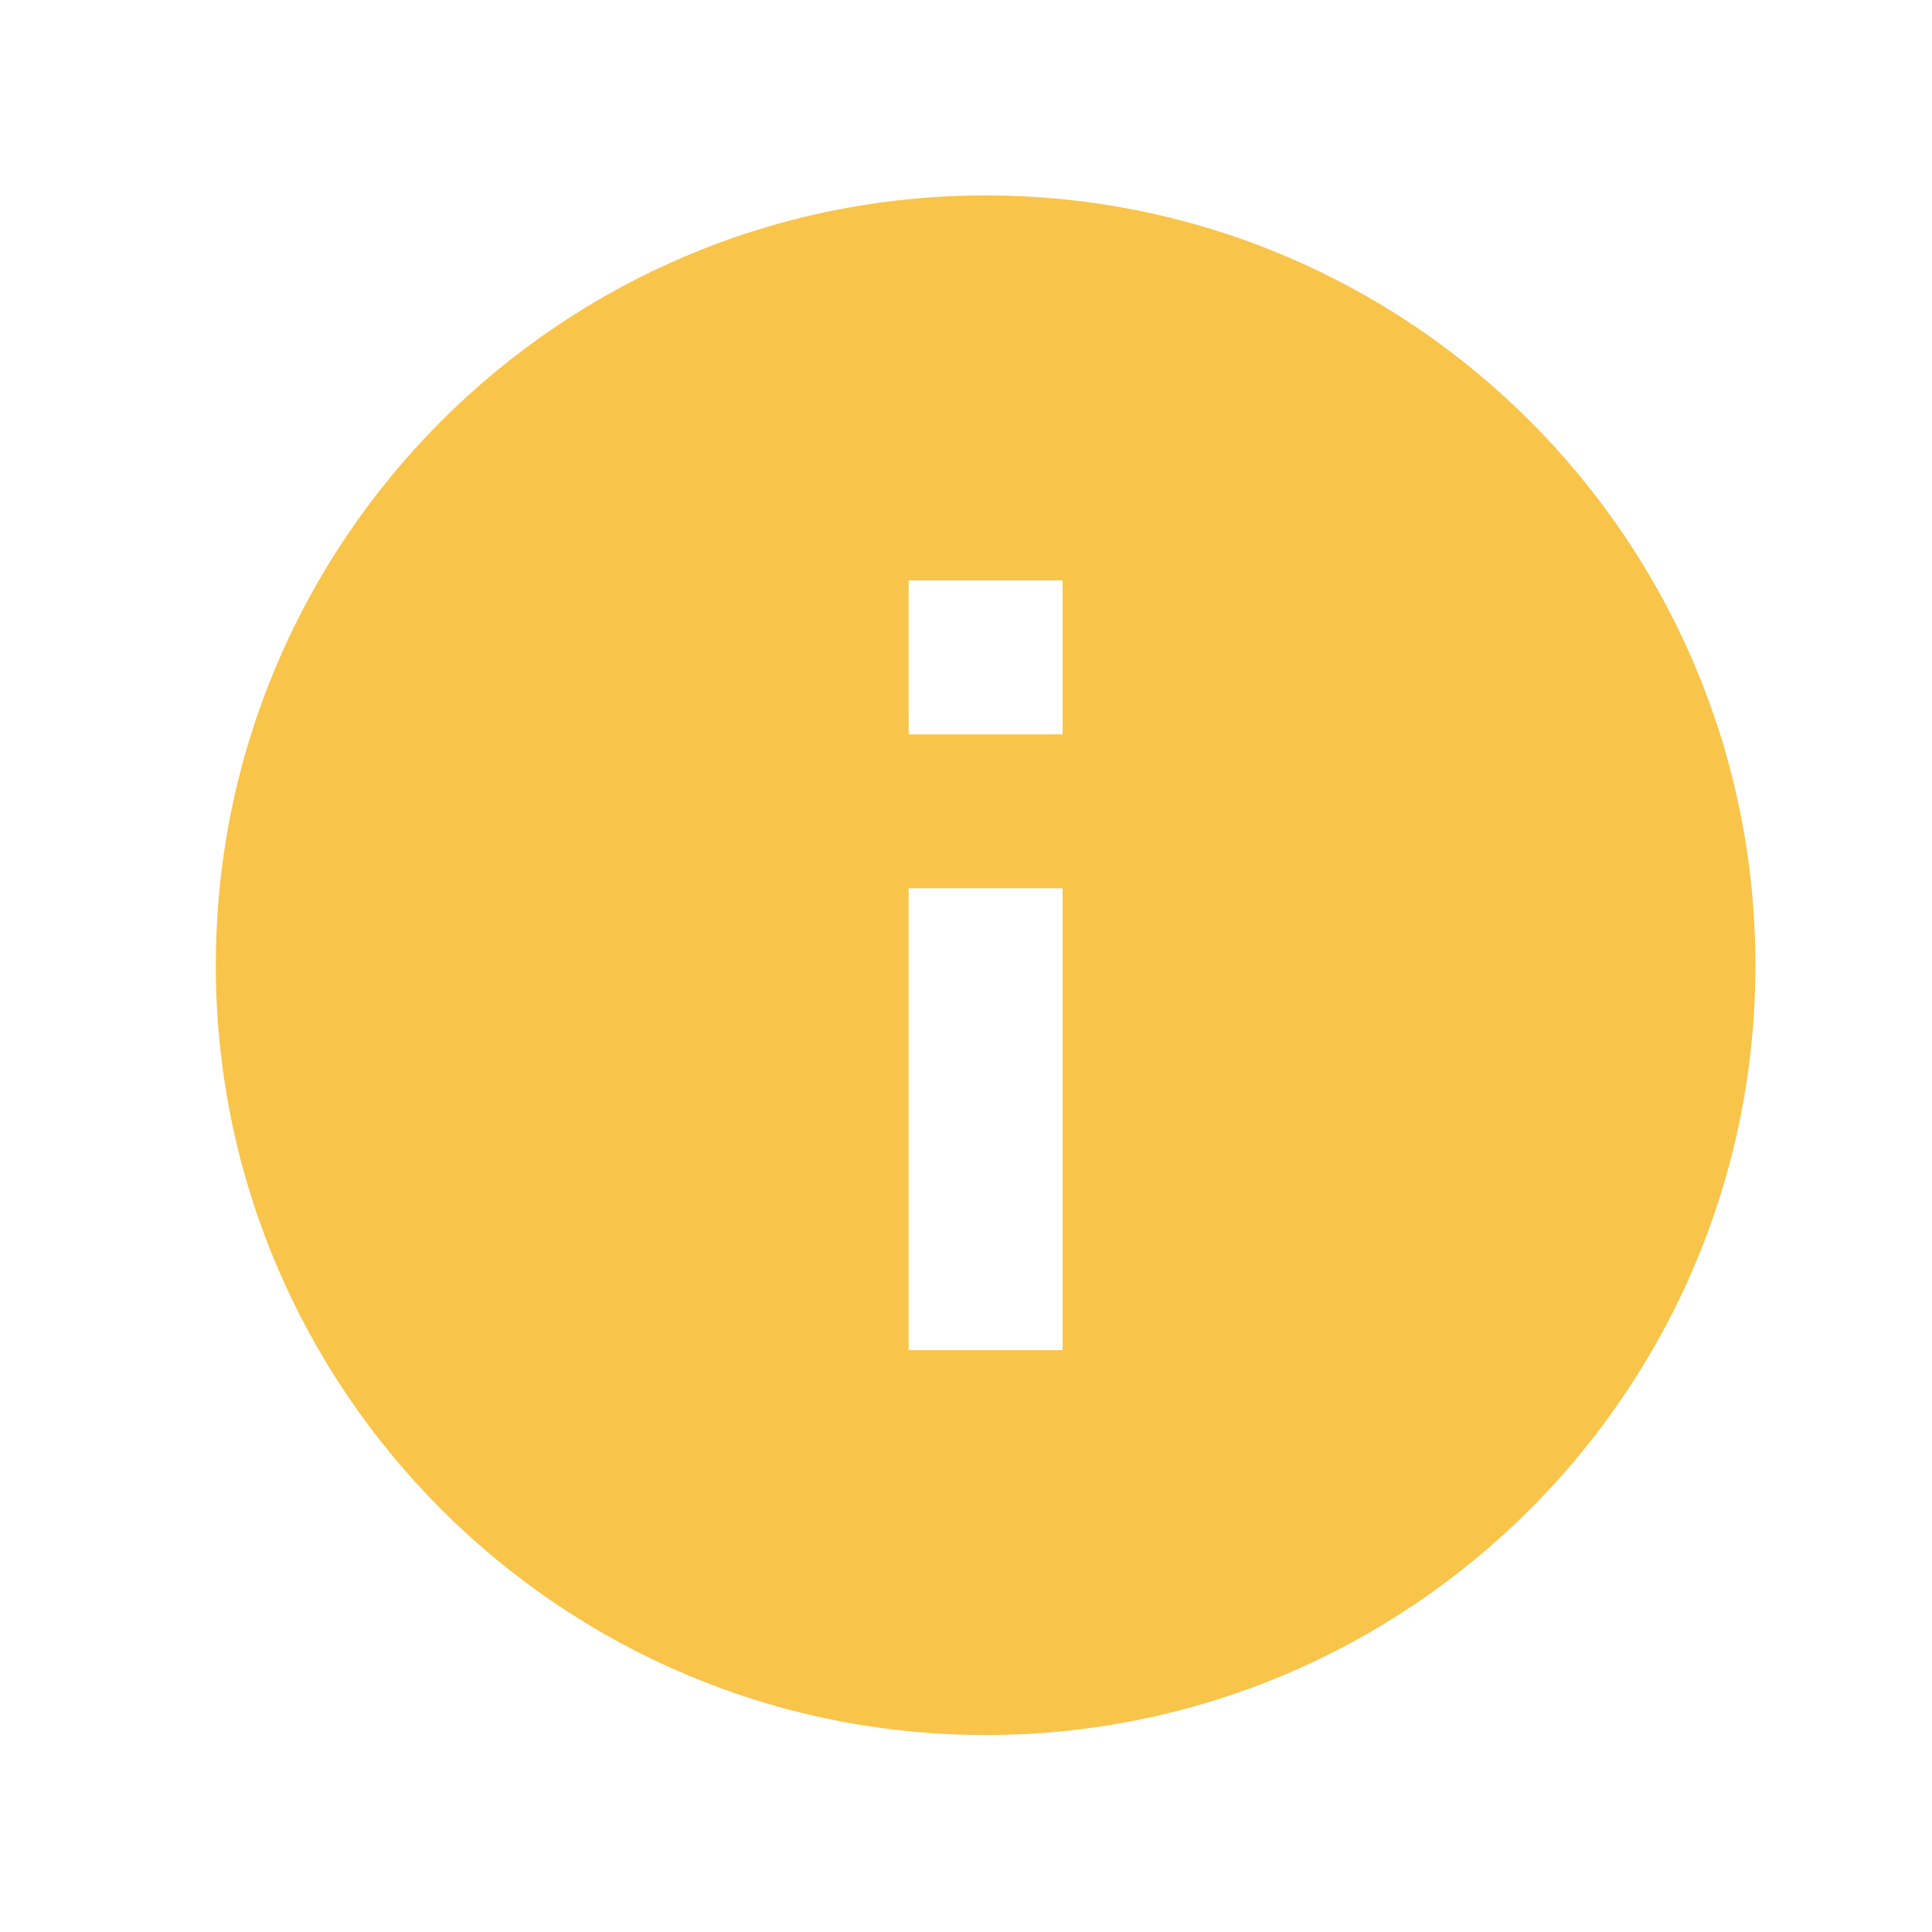 <svg width="20" height="20" viewBox="0 0 20 20" fill="none" xmlns="http://www.w3.org/2000/svg">
<g clip-path="url(#clip0_1723_5462)">
<path d="M10.203 2.023C5.804 2.023 2.234 5.593 2.234 9.992C2.234 14.391 5.804 17.961 10.203 17.961C14.602 17.961 18.172 14.391 18.172 9.992C18.172 5.593 14.602 2.023 10.203 2.023ZM11 13.977H9.406V9.195H11V13.977ZM11 7.602H9.406V6.008H11V7.602Z" fill="#F9C44A"/>
</g>
<defs>
<clipPath id="clip0_1723_5462">
<rect width="19.125" height="19.125" fill="white" transform="translate(0.641 0.43)"/>
</clipPath>
</defs>
</svg>
